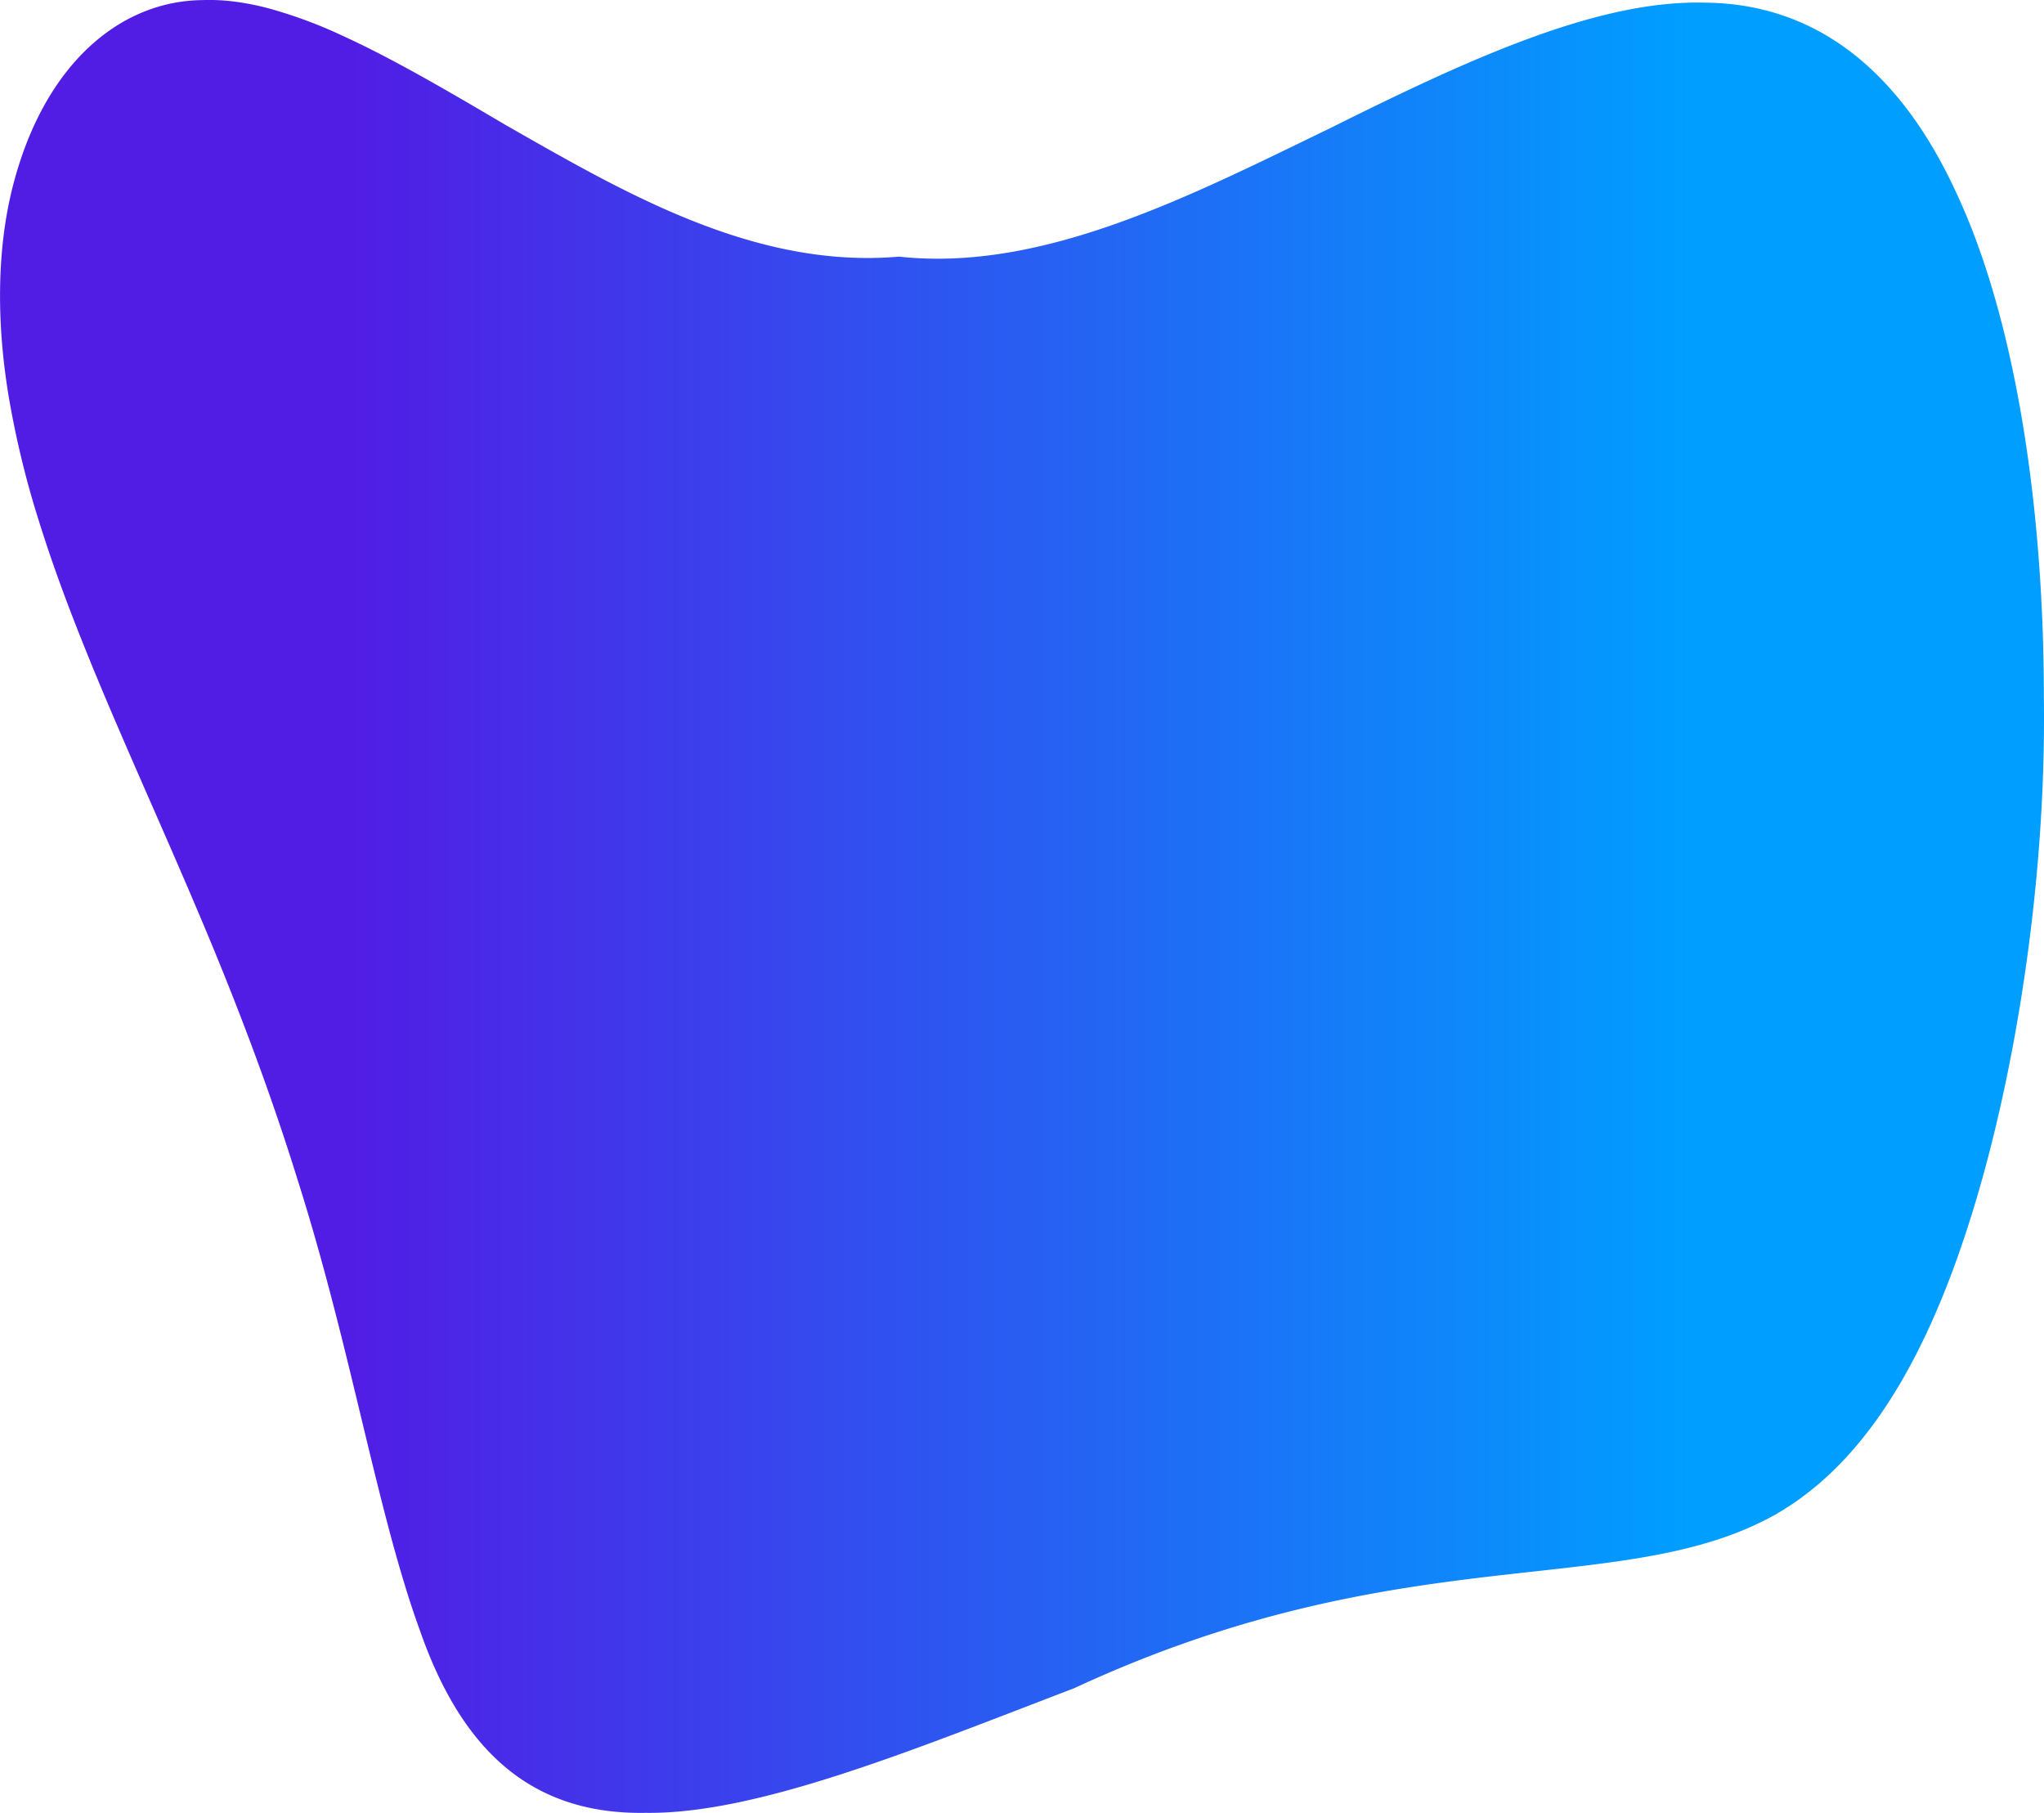 <svg xmlns="http://www.w3.org/2000/svg" xmlns:xlink="http://www.w3.org/1999/xlink" width="456.777" height="405.045" viewBox="0 0 456.777 405.045"><defs><linearGradient id="a" x1="0.825" y1="0.5" x2="0.175" y2="0.5" gradientUnits="objectBoundingBox"><stop offset="0" stop-color="#009eff"/><stop offset="1" stop-color="#511de5"/></linearGradient></defs><path d="M564.2,2838.342c32.128,3.484,65.049-13.585,96.15-28.627,15.535-7.747,30.524-14.946,44.611-20.121s27.279-8.326,39.26-8c24.005.167,43.178,14.248,56.1,42.238,12.97,27.483,19.67,68.976,19.681,112.959.6,42.475-6.907,88.091-17.619,120.212-10.914,32.971-25.036,52.448-42.384,62.392-34.495,19.307-83.054,4.6-156.685,38.79-35.56,13.587-70.725,28.185-95.772,27.85-25.614.442-41.112-14.048-50.427-40.693-9.609-26.365-15.339-62.982-27.4-100.9-5.9-19.029-13.217-38.491-21.515-58.106-4.132-9.814-8.478-19.679-12.833-29.616q-3.265-7.453-6.5-14.967c-2.146-5.011-4.259-10.045-6.3-15.11q-.751-1.853-1.483-3.7t-1.444-3.683q-1.423-3.675-2.756-7.315-2.661-7.28-4.894-14.4a207.488,207.488,0,0,1-6.725-27.573c-2.994-17.7-2.547-33.933.81-47.174,6.829-26.982,23.6-41.543,42.326-41.775q.892-.036,1.794-.033t1.813.047q1.823.086,3.686.324a59.156,59.156,0,0,1,7.611,1.509,103.345,103.345,0,0,1,16.217,5.984c11.263,5.123,23.481,12.263,36.583,19.99,26.289,14.979,55.661,32.332,88.1,29.488Z" transform="translate(-363.256 -2780.999)" fill="url(#a)"/></svg>